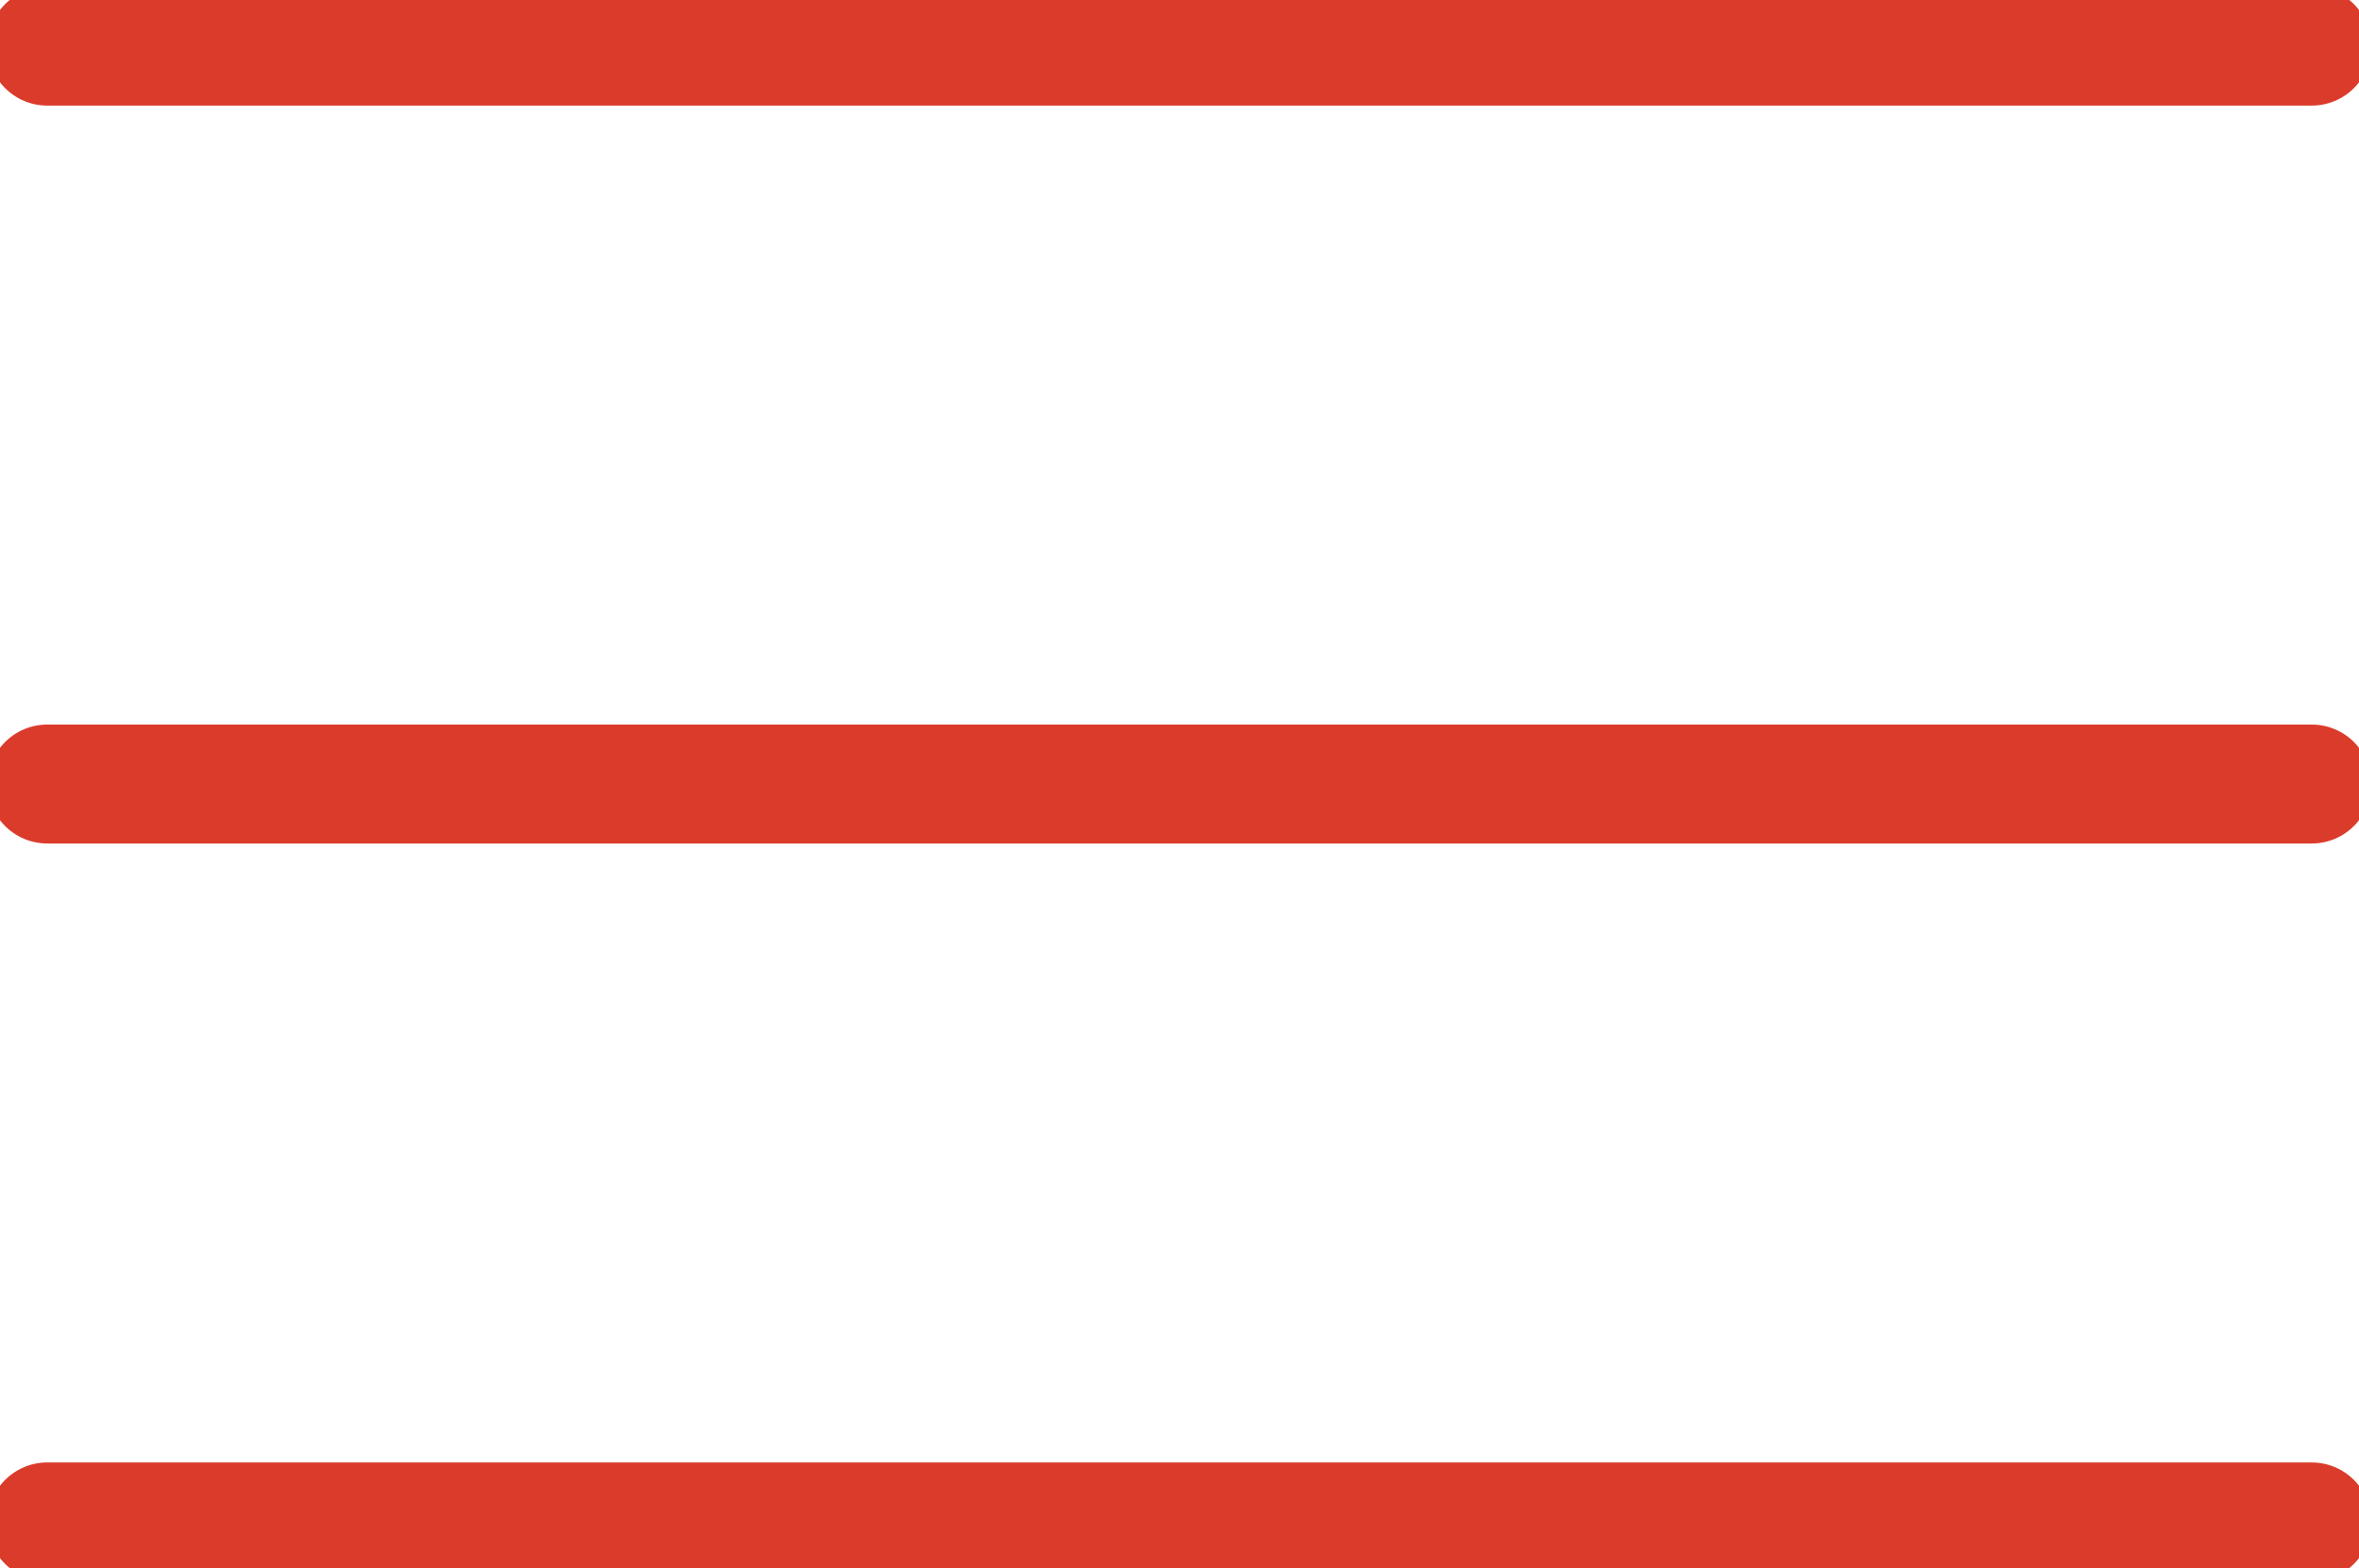 <svg width="18.05" height="12" viewBox="0 0 18.05 12" xmlns="http://www.w3.org/2000/svg">
    <g stroke="#DB3B2B" stroke-width=".91" fill="none" fill-rule="evenodd" stroke-linecap="round">
        <path d="M.361.353h17.328M.361 6h17.328M.361 11.647h17.328"/>
    </g>
</svg>
